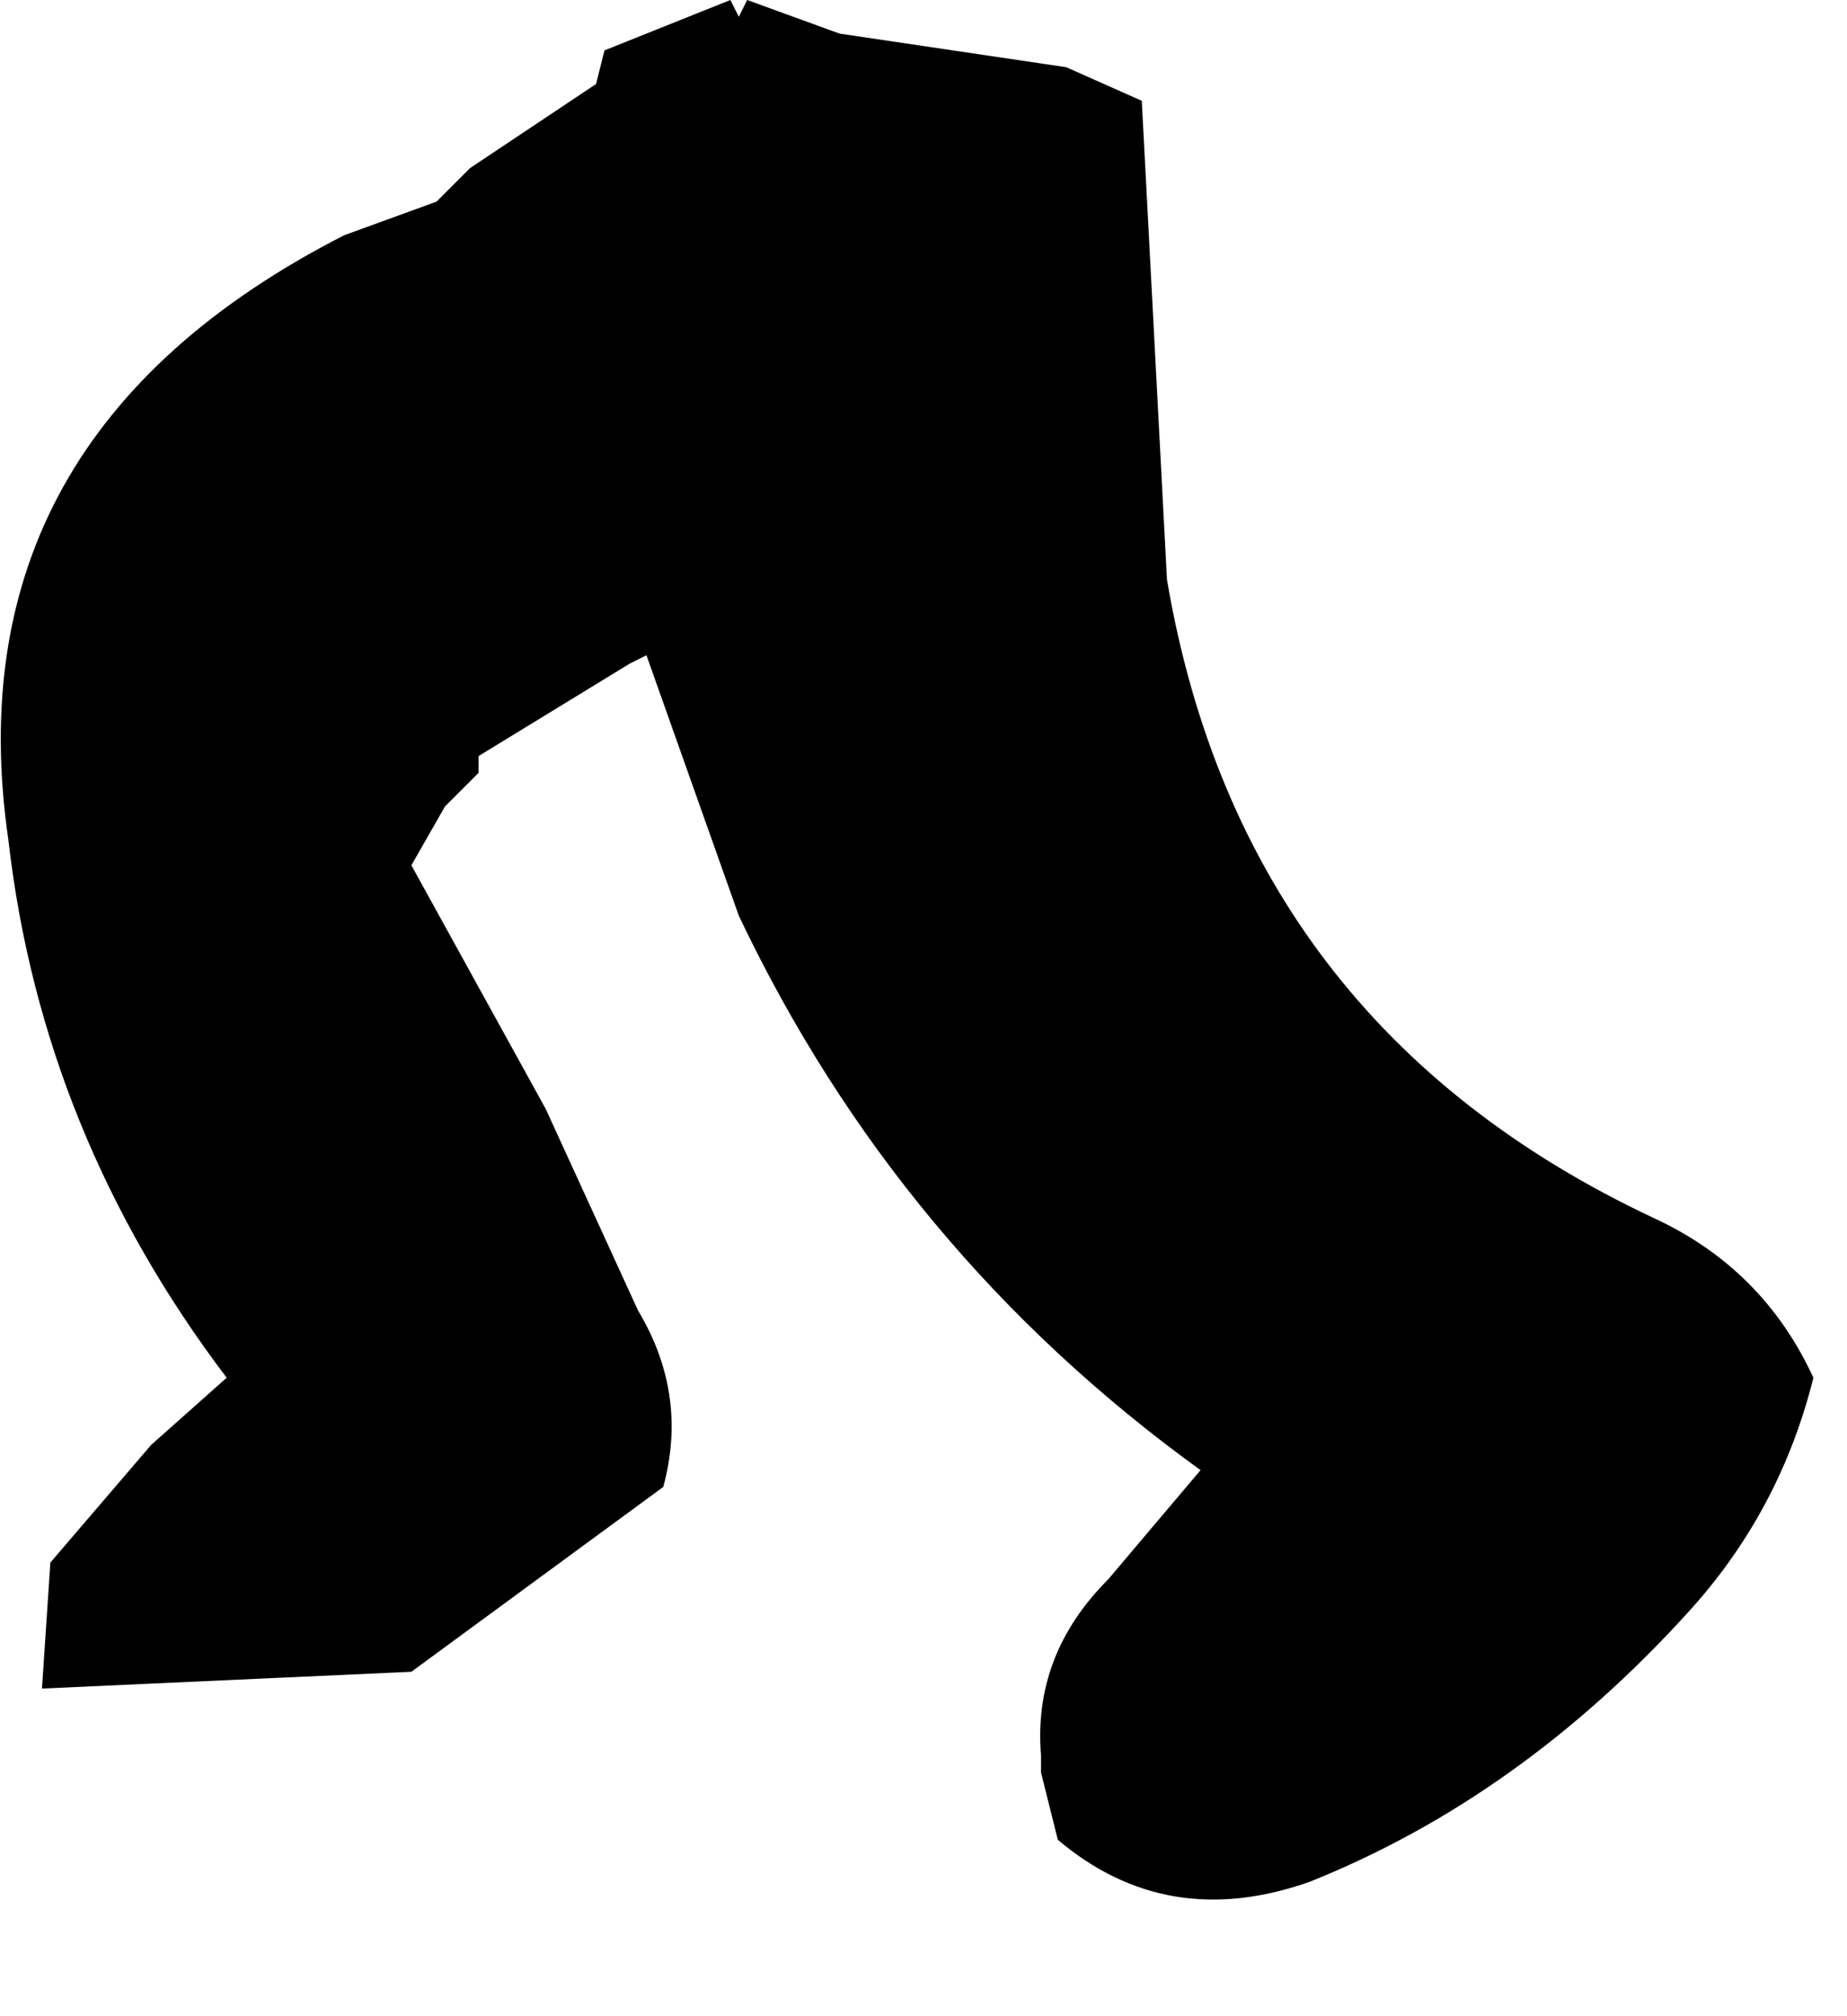 <?xml version="1.0" encoding="utf-8"?>
<svg version="1.1" id="Layer_1"
xmlns="http://www.w3.org/2000/svg"
xmlns:xlink="http://www.w3.org/1999/xlink"
width="11px" height="12px"
xml:space="preserve">
<g id="641" transform="matrix(1, 0, 0, 1, 11.05, 0)">
<path style="fill:#000000;fill-opacity:1" d="M-4.25,0.6L-4.1 3.45Q-3.65 6.1 -1.2 7.25Q-0.55 7.55 -0.25 8.2Q-0.45 9 -1 9.6Q-2 10.7 -3.25 11.2Q-4.1 11.5 -4.75 10.95L-4.85 10.55L-4.85 10.45Q-4.9 9.85 -4.45 9.4L-3.9 8.75Q-5.7 7.45 -6.65 5.45L-7.2 3.9L-7.3 3.95L-8.2 4.5L-8.2 4.6L-8.4 4.8L-8.6 5.15L-7.8 6.6L-7.25 7.8Q-6.95 8.3 -7.1 8.85L-8.6 9.95L-10.8 10.05L-10.75 9.3L-10.15 8.6L-9.7 8.2Q-10.8 6.75 -11 5Q-11.35 2.6 -9 1.4L-8.45 1.2L-8.25 1L-7.5 0.5L-7.45 0.3L-6.7 0L-6.65 0.1L-6.6 0L-6.05 0.2L-4.7 0.4L-4.25 0.6" />
</g>
</svg>
